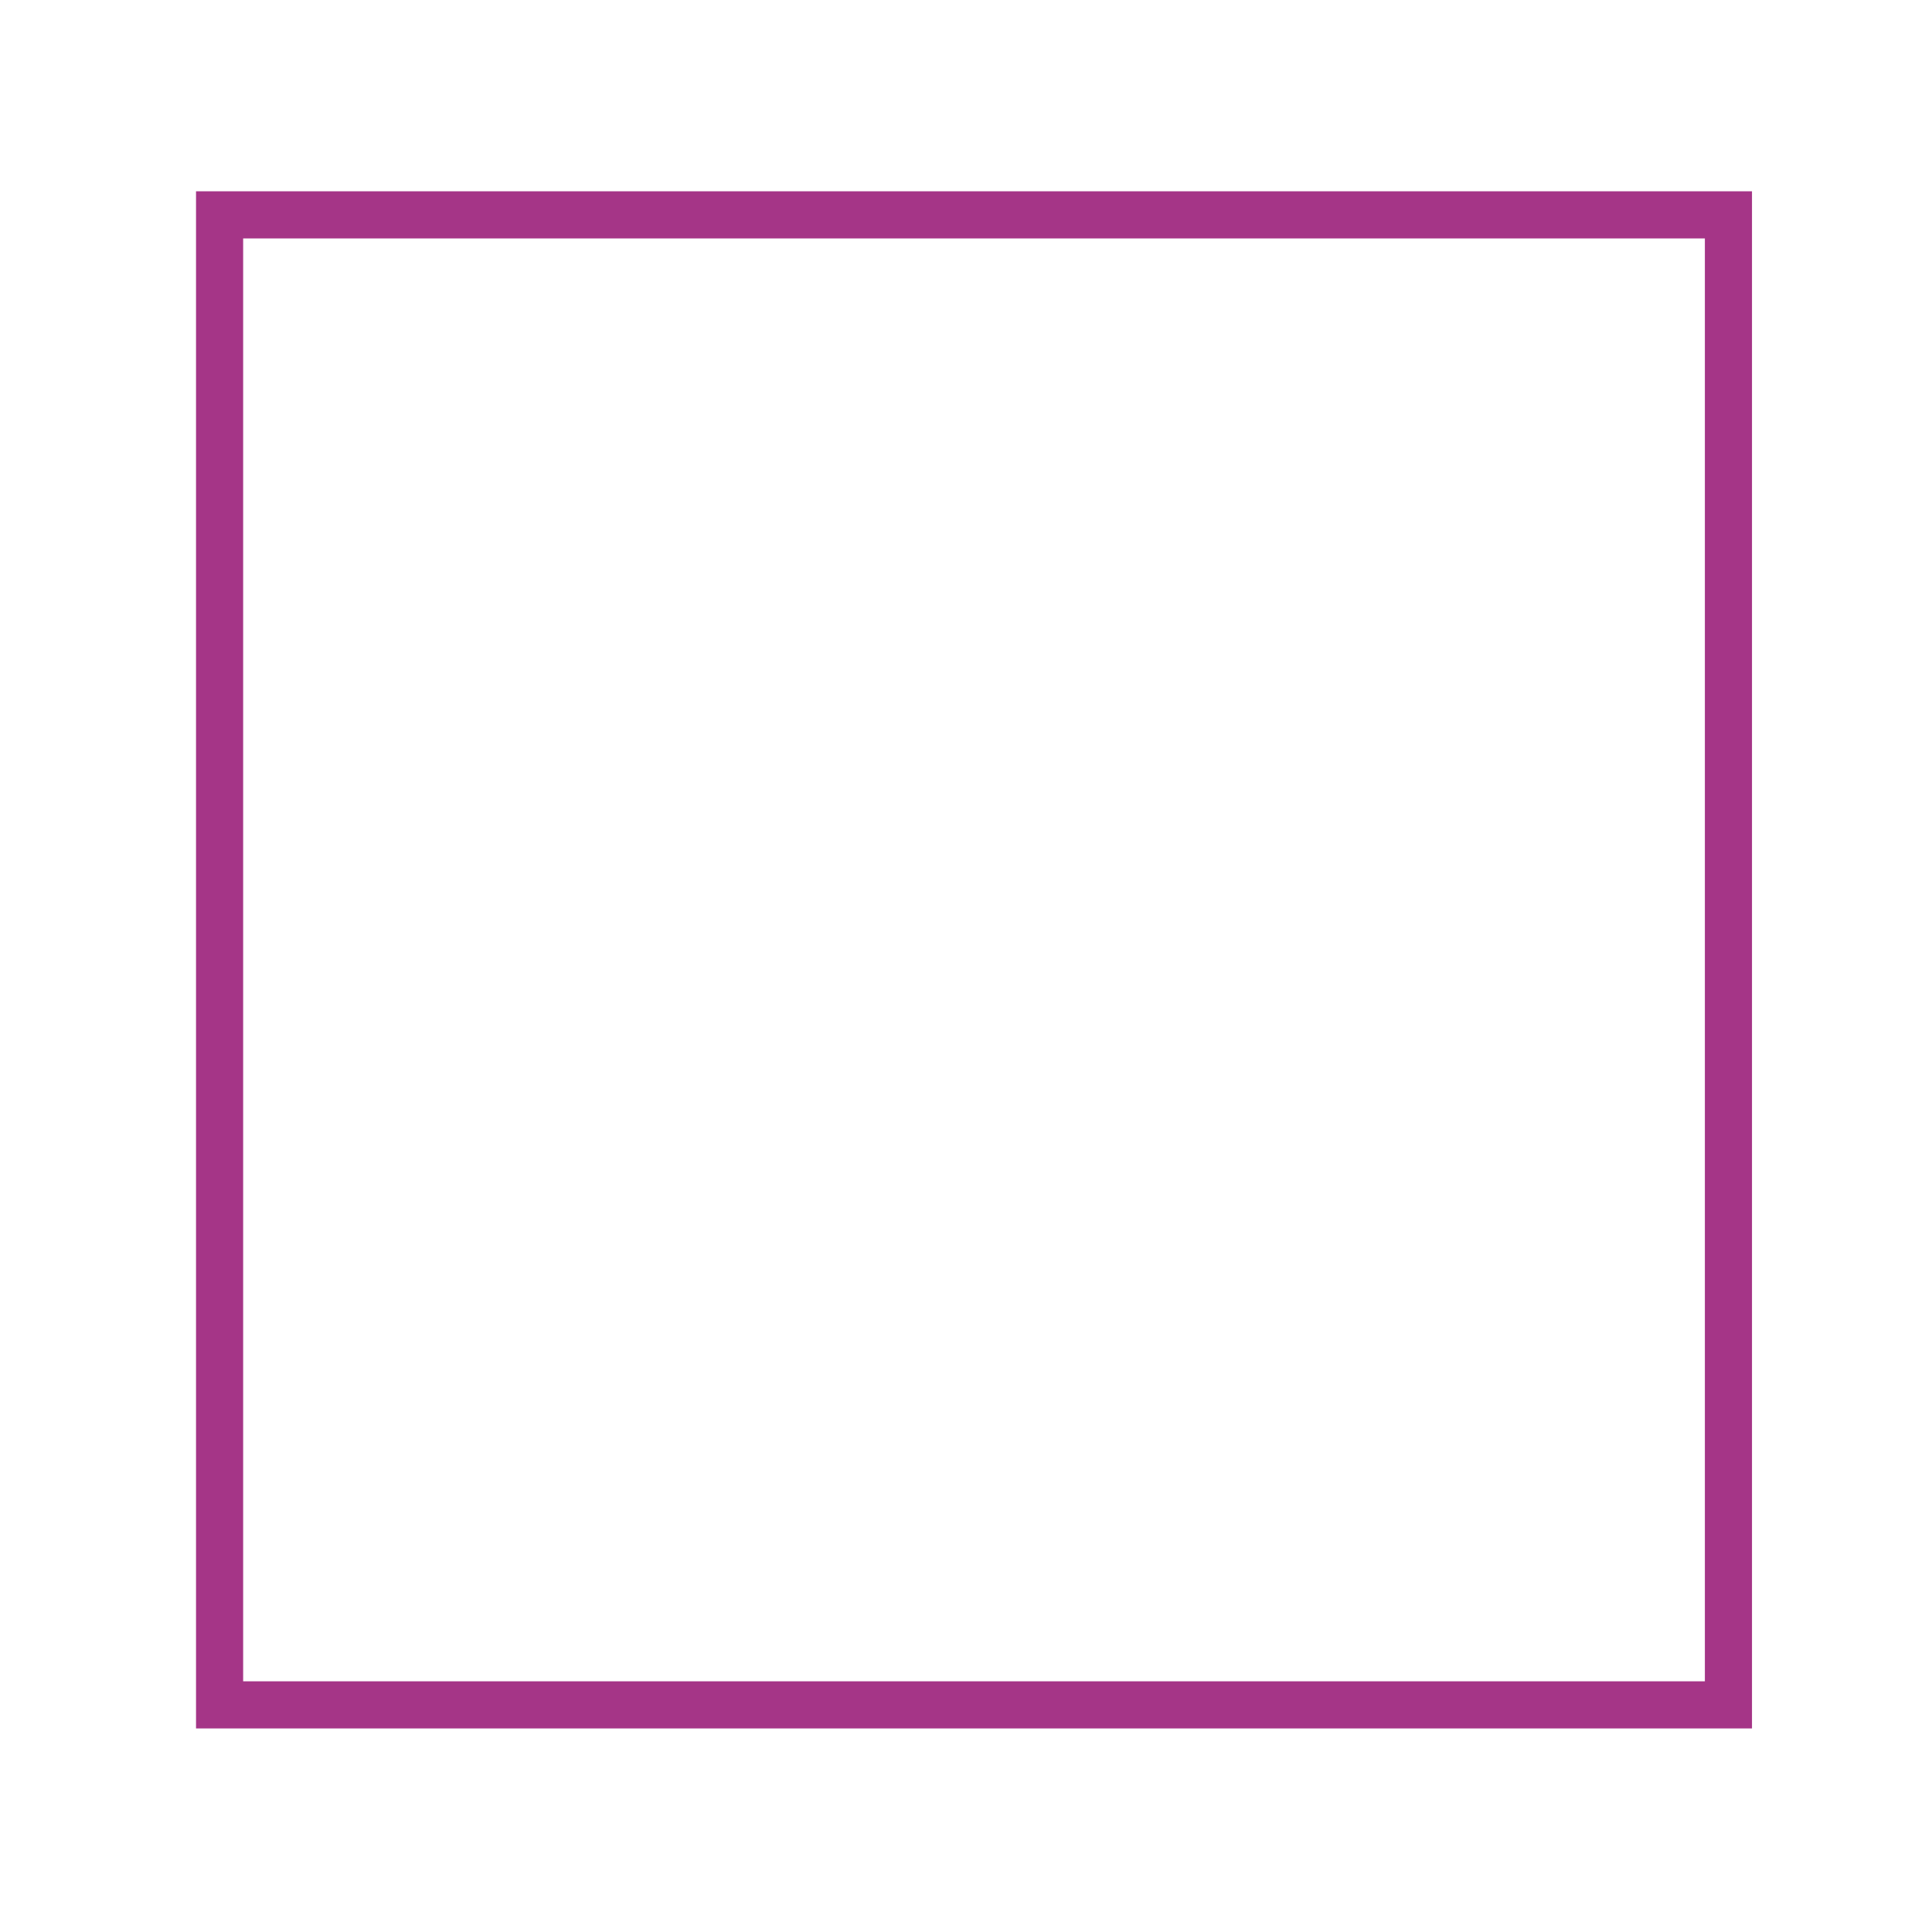 <svg width="300px" height="300px" xmlns="http://www.w3.org/2000/svg"  
	 viewBox="0 0 200 205" style="enable-background:new 0 0 200 205;" xml:space="preserve">
<style type="text/css">
 path{stroke-width:5;fill:none}.st2{stroke:#A53587}.st3{stroke:#9F4480}.st4{stroke:#99537A}.st5{stroke:#926273}.st6{stroke:#8C716C}.st7{stroke:#867F66}.st8{stroke:#808E5F}.st9{stroke:#799D58}.st10{stroke:#73AC52}.st11{stroke:#6DBB4B}.frameholder{-webkit-animation:flipbook 11s steps(9) infinite;animation:flipbook 11s steps(9) infinite}@-webkit-keyframes flipbook{23%{-webkit-transform:translateX(0px);transform:translateX(0px)}27%{-webkit-transform:translateX(-1800px);transform:translateX(-1800px)}73%{-webkit-transform:translateX(-1800px);transform:translateX(-1800px)}77%{-webkit-transform:translateX(0px) rotate(0deg);transform:translateX(0px) rotate(0deg);-webkit-transform-origin:100px 100px;transform-origin:100px 100px}}@keyframes flipbook{23%{-webkit-transform:translateX(0px);transform:translateX(0px)}27%{-webkit-transform:translateX(-1800px);transform:translateX(-1800px)}73%{-webkit-transform:translateX(-1800px);transform:translateX(-1800px)}77%{-webkit-transform:translateX(0px) rotate(0deg);transform:translateX(0px) rotate(0deg);-webkit-transform-origin:100px 100px;transform-origin:100px 100px}}
</style>
 
<g class="frameholder">
	<path class="st2" d="M20.8,22.8l79.7,0l80.4,0v79.6l0,78.5h-80.1l-80,0l0-78.5V22.8z"/>
	<path class="st3" d="M290.5,28.8c3-1.8,72.7-15.1,77.2-12c3,2.1,6,72.6,6.1,75.6c0.1,3.1,15.2,69.6,13.3,74.9
		c-1.8,5.3-75.4,7.2-77.2,7.3c-2.8,0.3-72.2,14.8-75.8,14c-5.4-1.2-6.6-75-7.9-77.2c-2.1-3.7-15.9-67.9-14.6-72.8
		C213,33.7,288.5,30,290.5,28.8z"/>
	<path class="st4" d="M474,38c5-4.8,59-35.6,69.1-31.5c6.7,2.7,18,63.7,19.6,69.6c1.7,5.9,34.9,54.7,33.8,65.9
		c-1.2,11.2-68.1,21.4-71.6,22.5c-5.3,1.8-58.4,34.8-65.9,34.9c-11.1,0.1-20.6-69.2-24.1-72.9c-5.9-6.3-35.1-50.1-34.8-60.3
		C400.4,56,470.6,41.3,474,38z"/>
	<path class="st5" d="M657,52.8c5-9.2,36.4-53.2,52.6-51.9c10.9,0.9,30.4,51.3,35.4,58.9c5,7.7,51,31.2,54.3,47.8
		c3.3,16.6-55.8,37.1-60.3,40.3c-6.9,4.9-36,52-46.7,55.4c-15.8,5.1-37-58.4-43.7-62.2c-11.2-6.4-48.8-24.2-53-38.9
		C591.5,87.7,653.6,59,657,52.8z"/>
	<path class="st6" d="M842.4,76.8c1.1-13.9,2.1-61.1,22.6-68.4c13.7-4.9,41.8,32.8,52.2,39.4s56.1-2.7,69.3,15.6
		s-34.6,52.4-38.3,58.7c-5.6,9.7-2.4,59.6-13.5,69.7c-16.4,14.9-54.1-38-64.3-39c-17.2-1.6-49.4,10.2-62.5-5.4
		S841.7,86.2,842.4,76.8z"/>
	<path class="st7" d="M1039.3,106.1c-7.1-15.9-34.2-48.3-16.1-68.5c12.2-13.5,45.6,11,60.9,12.1s40.4-36.6,65.9-24.2
		c25.4,12.3-6.7,58.2-6.9,67.3c-0.4,14,33,46.9,26.8,64.6c-9.2,26.1-62.4-9.4-74.3-4.4c-19.8,8.4-28.3,40.8-52,31.4
		C1019.9,175.1,1044.2,116.9,1039.3,106.1z"/>
	<path class="st8" d="M1251.7,133.4c-17.5-11.5-57.2-13.1-51.9-45.3c3.6-21.5,39.8-9.8,55.9-18.6c16.1-8.8,4-54.7,37.7-58.7
		s22.2,49.6,27.9,59c8.7,14.5,55.1,12.5,60.3,34.4c7.6,32.3-55.9,22.4-64.7,35.2c-14.6,21.3,11.2,51-18.8,56.9
		C1268.1,202.2,1263.5,141.2,1251.7,133.4z"/>
	<path class="st9" d="M1468.4,144.3c-24.1-3.9-56,20.7-65.7-16c-6.5-24.6,30.4-18.4,43.3-35.5s-29.1-49.3,4.9-69.6
		s36.2,34.8,46.7,42.1c16.1,11.2,53.6-20.3,69.5,0.5c23.5,30.8-41.6,39.6-44.8,57.4c-5.4,29.7,43.6,37.9,14.5,58.5
		C1507.6,202.3,1484.8,146.9,1468.4,144.3z"/>
	<path class="st10" d="M1686.4,146c-26.9,7.5-36.8,50.2-64.5,16.6c-18.5-22.5,20.9-22.5,26.2-46.3c5.3-23.9-55.6-26.1-30-63.4
		s43,17,57.4,19.5c22.1,3.9,34.5-48.6,61-34.6c39.2,20.7-22.4,50-17.3,70c8.7,33.4,65.1,7.2,44.8,42.5
		C1743.7,185.6,1704.6,140.9,1686.4,146z"/>
	<path class="st11" d="M1906,135.4c-22.9,21.5-1,66-46.1,47c-30.2-12.7,12.3-23.9,5.1-50.4s-65.8,12.3-59.9-38.2s42.2-2.3,57.9-7.3
		c24.1-7.7-0.4-63.2,33.3-63.1c49.8,0.2,0.6,52.3,16.2,69.5c26.1,28.8,65.5-36.2,63.6,9.6S1921.5,120.8,1906,135.4z"/>
</g>
</svg>